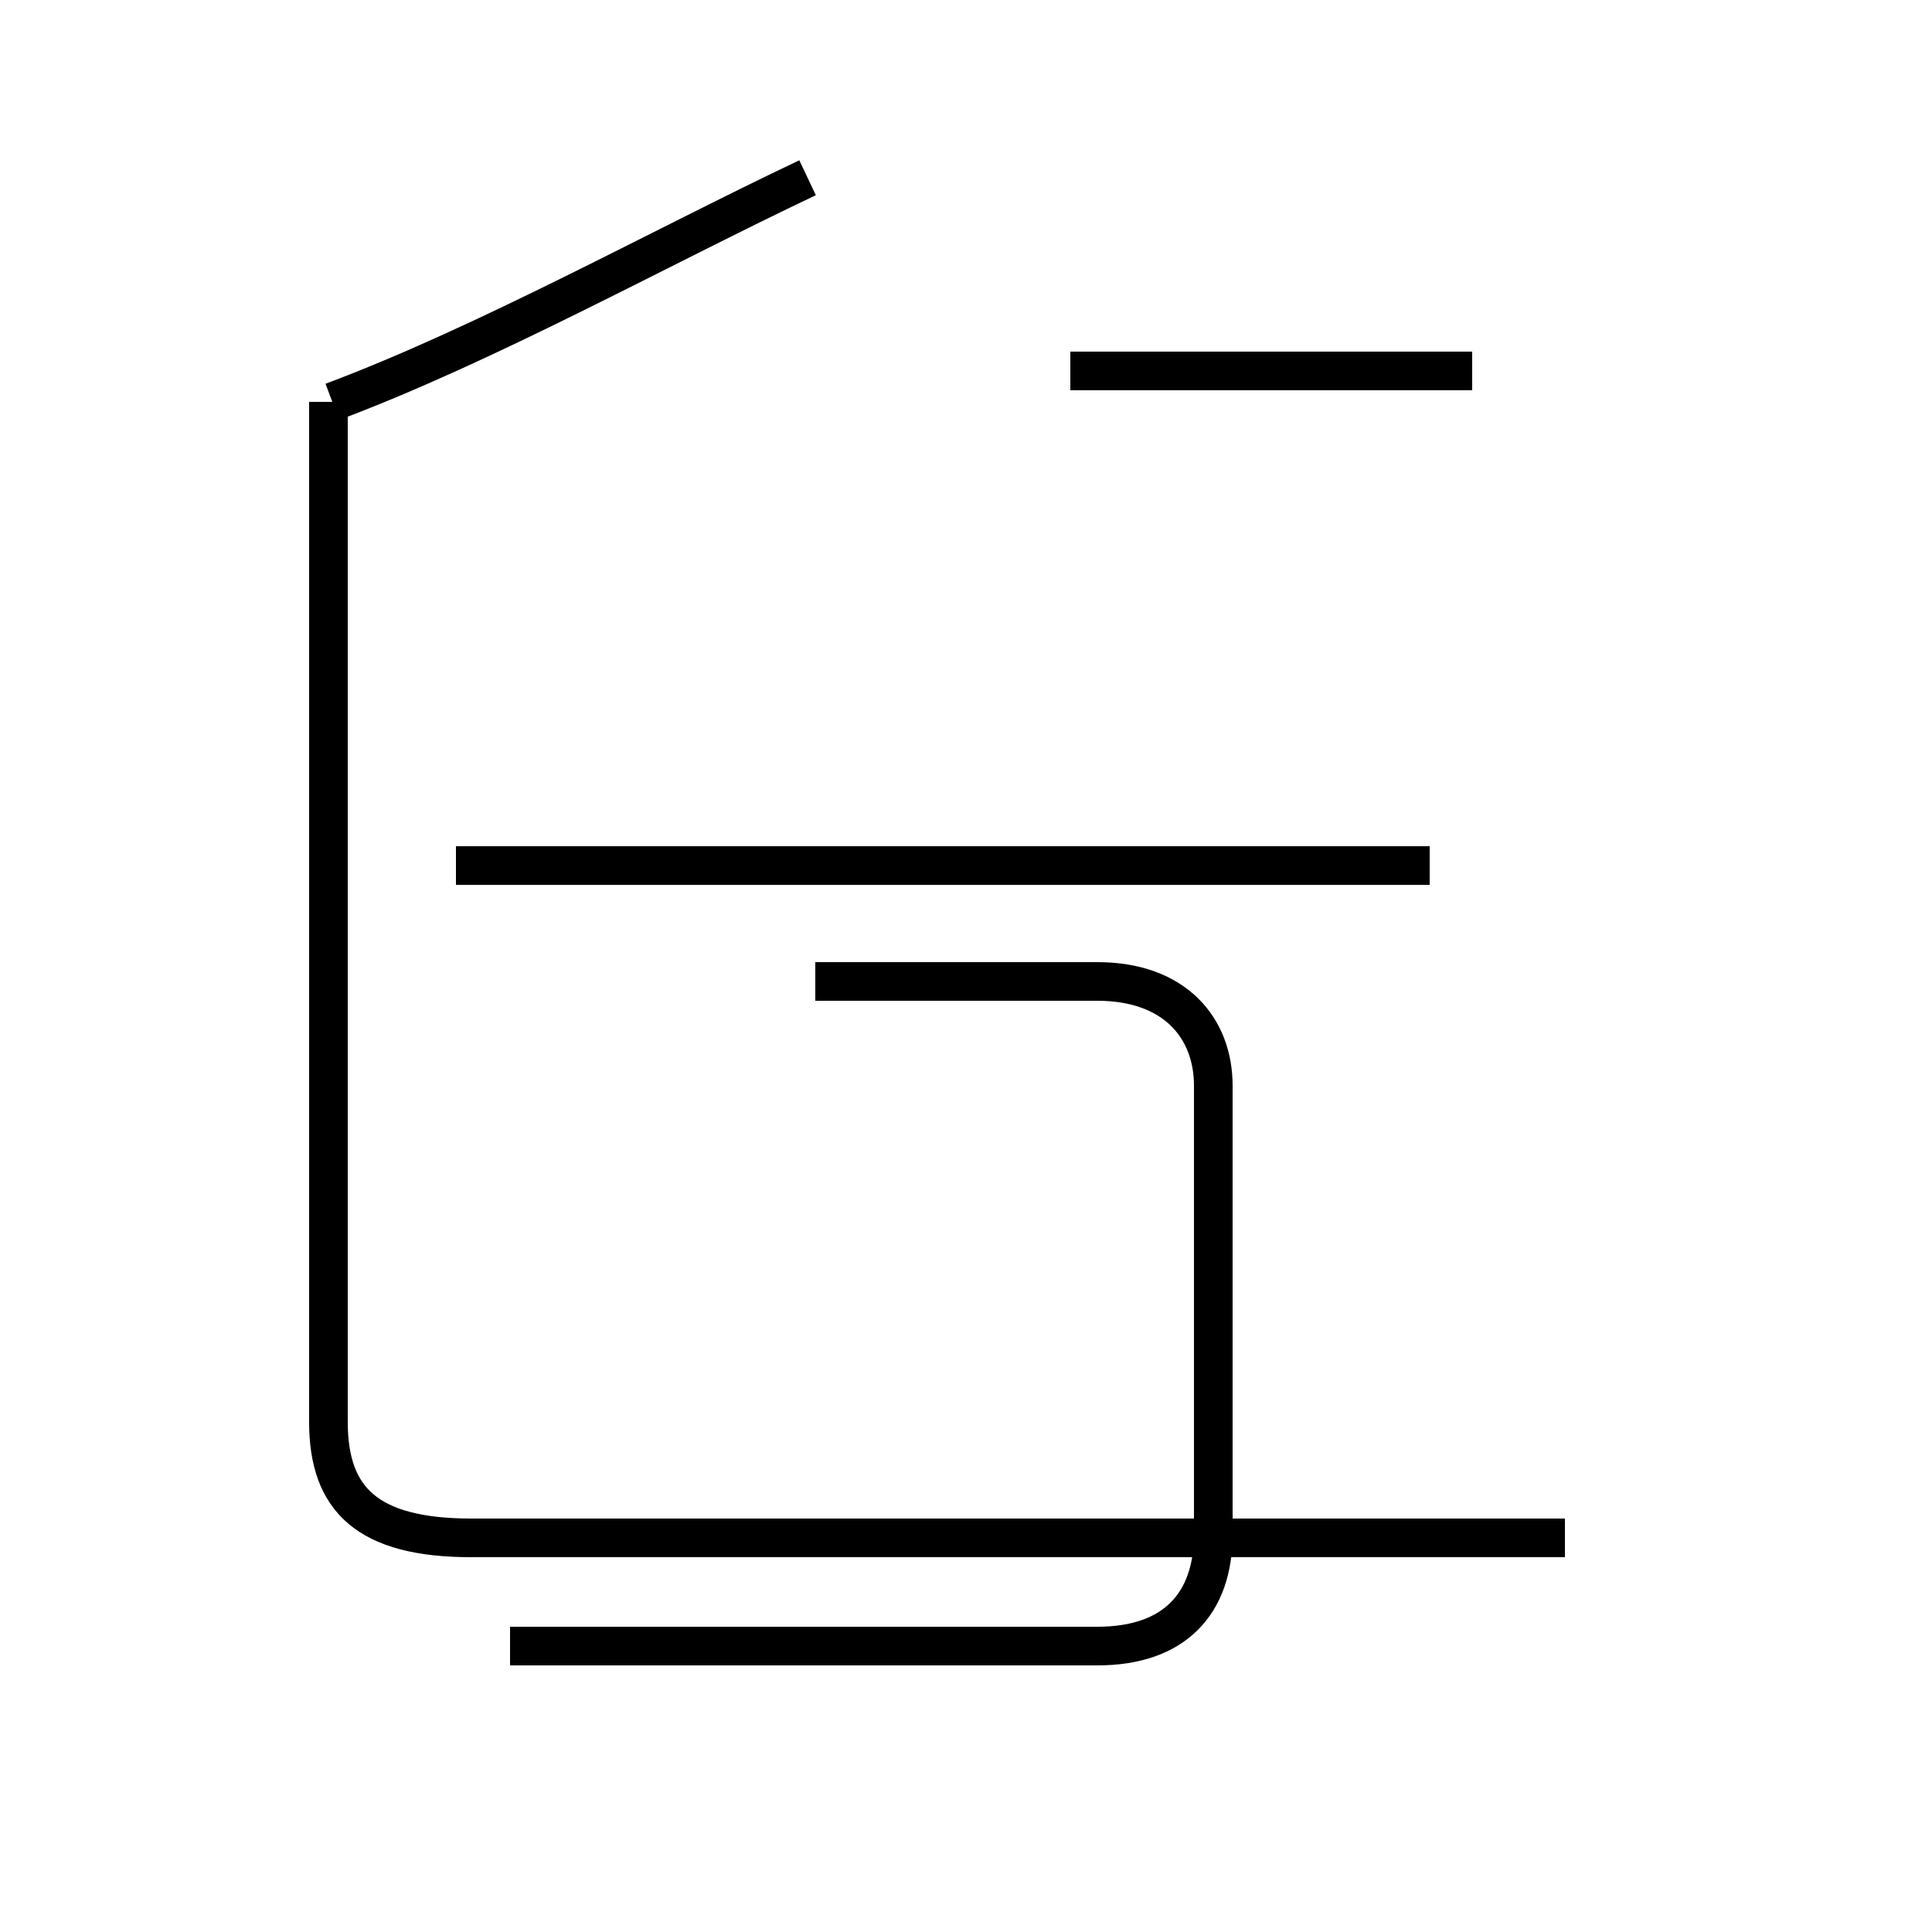 <?xml version='1.0' encoding='utf8'?>
<svg viewBox="0.0 -44.0 50.0 50.0" version="1.1" xmlns="http://www.w3.org/2000/svg">
<rect x="0.0" y="-44.0" width="50.0" height="50.0" fill="#808080" stroke="none"/>
<rect x="-1000" y="-1000" width="2000" height="2000" stroke="white" fill="white"/>
<g style="fill:none; stroke:#000000;  stroke-width:1">
<path d="M 8.6 33.6 C 12.6 35.1 17.1 37.6 20.9 39.4 M 21.1 18.6 L 28.4 18.6 C 30.4 18.6 31.4 17.4 31.4 15.9 L 31.4 4.3 C 31.4 2.5 30.4 1.4 28.4 1.4 L 13.2 1.4 M 38.1 34.4 L 27.7 34.4 M 37.0 21.6 L 11.8 21.6 M 40.5 4.2 L 12.2 4.2 C 9.5 4.2 8.5 5.2 8.5 7.2 L 8.5 33.6" transform="scale(1, -1)" />
</g>
</svg>